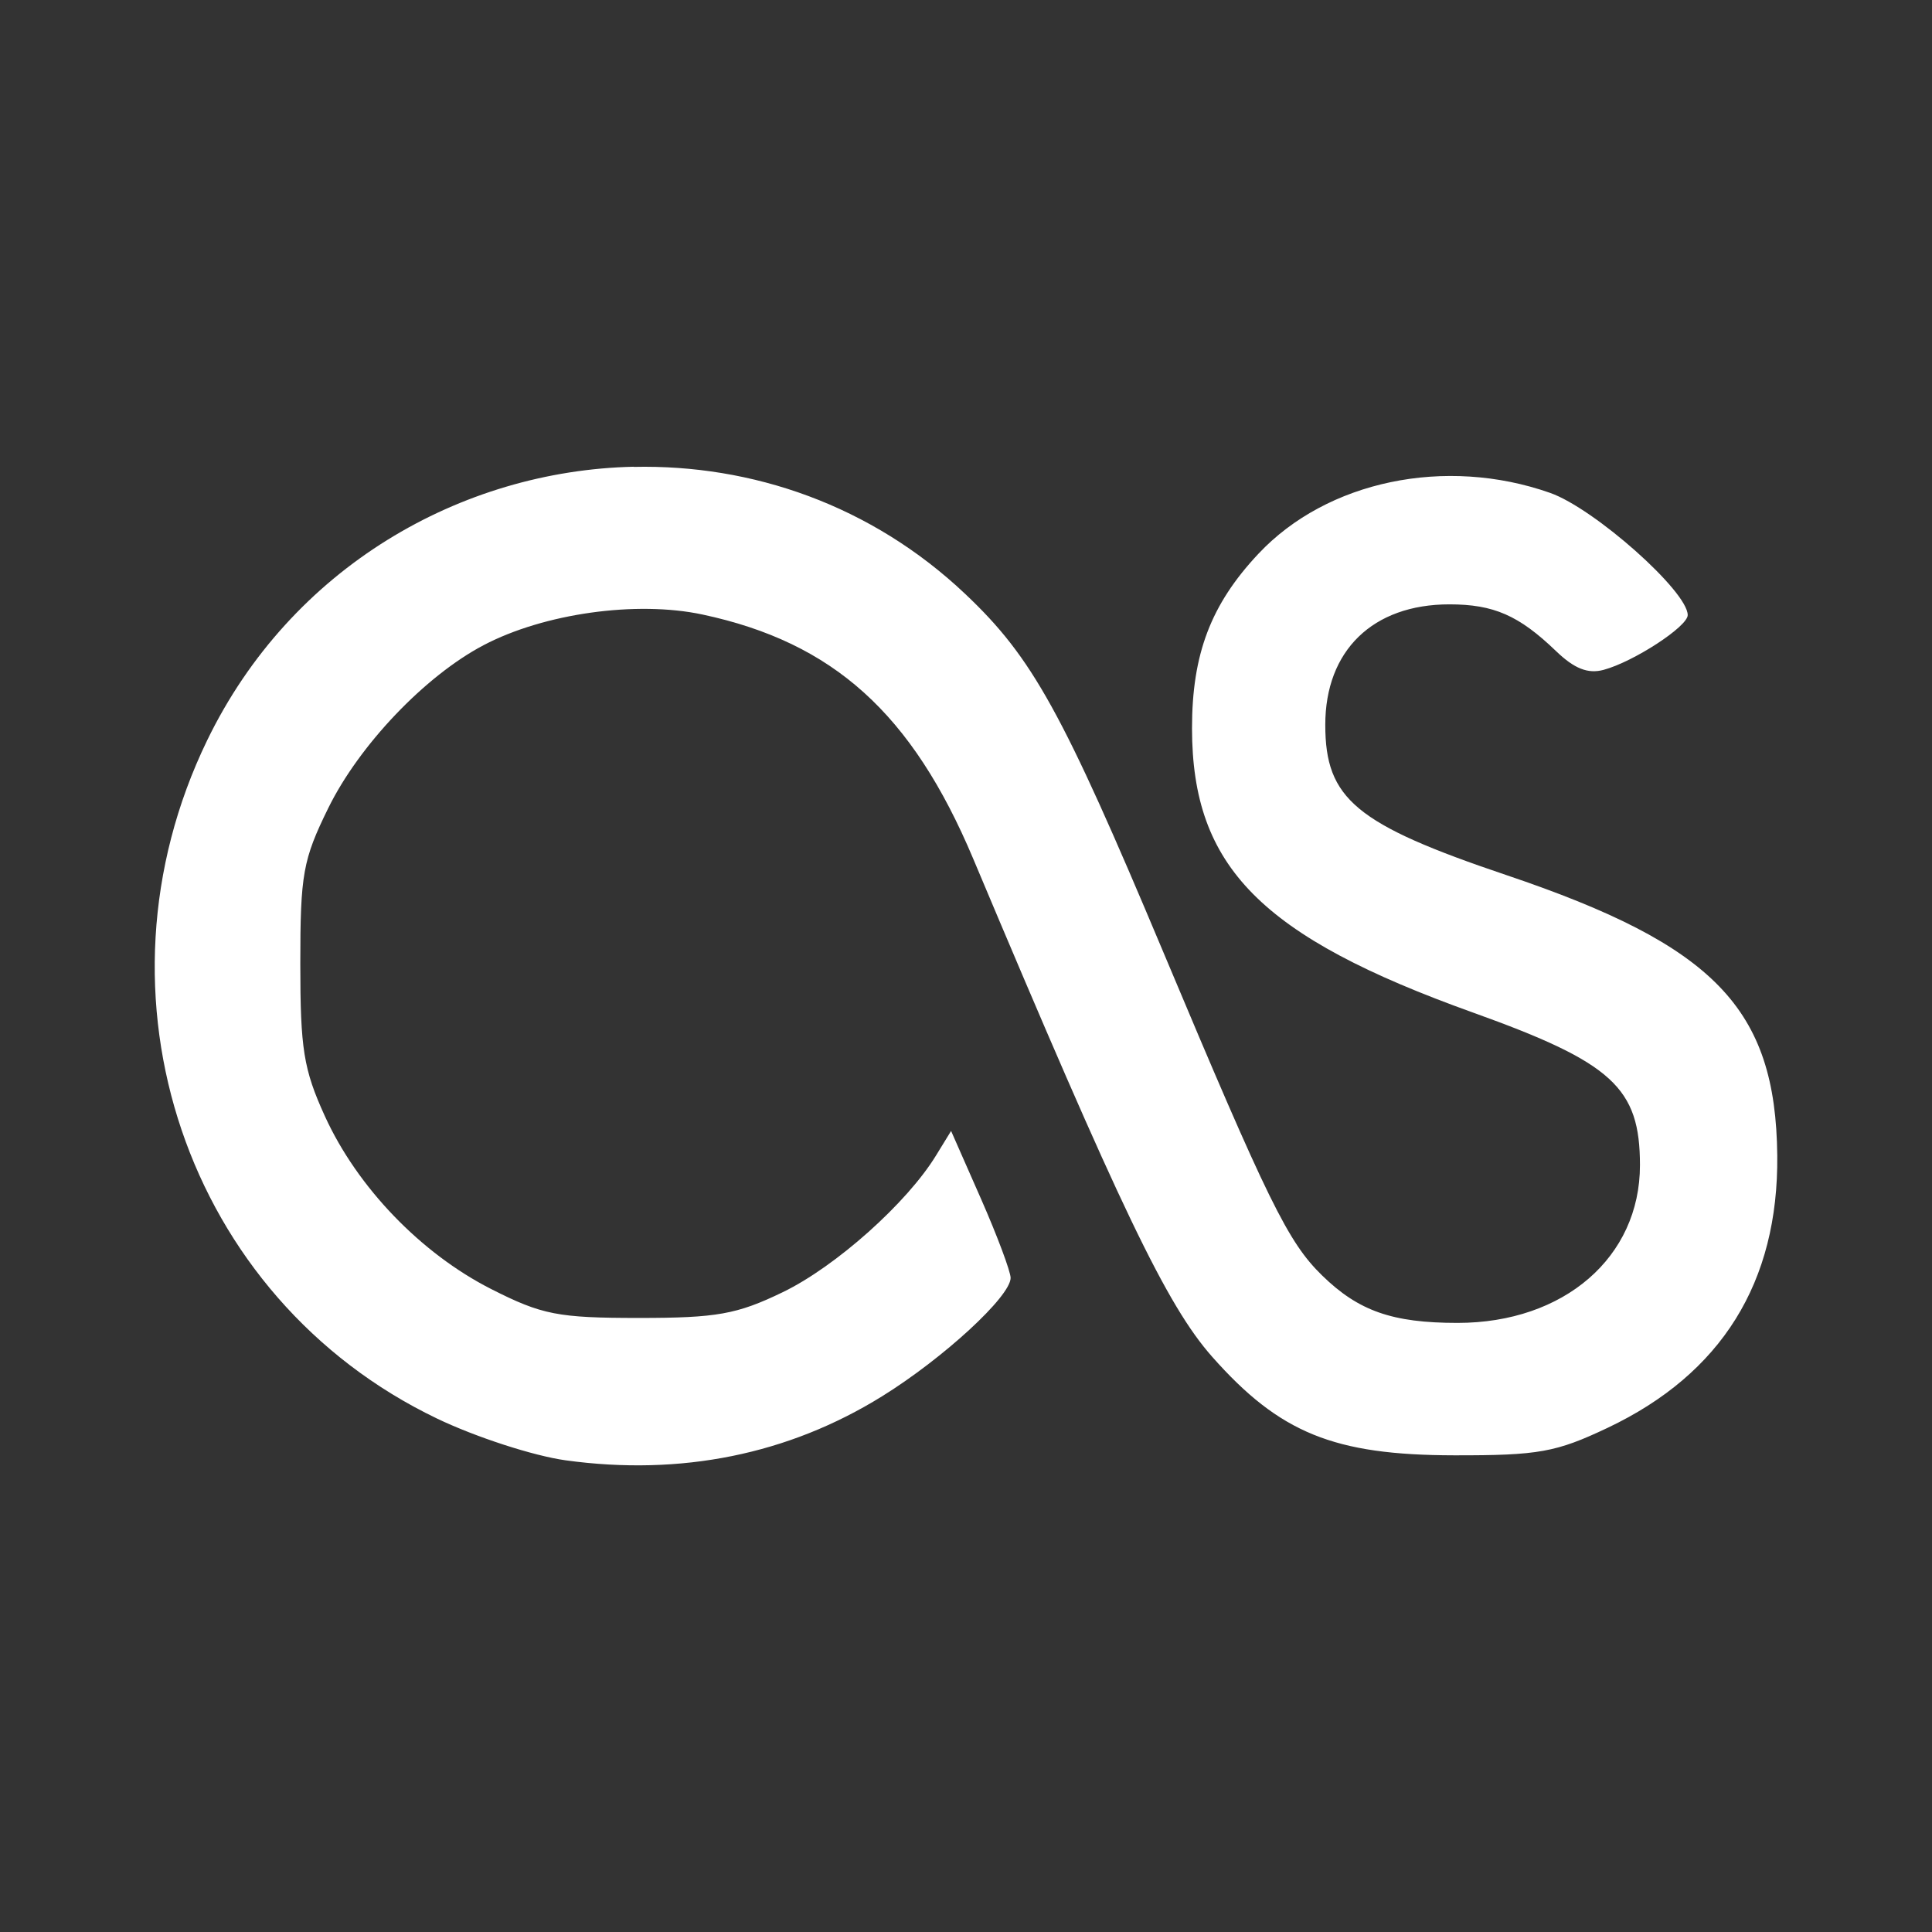 <?xml version="1.0" encoding="UTF-8" standalone="no"?>
<!-- Created with Inkscape (http://www.inkscape.org/) -->

<svg
   xmlns:dc="http://purl.org/dc/elements/1.1/"
   xmlns:cc="http://creativecommons.org/ns#"
   xmlns:rdf="http://www.w3.org/1999/02/22-rdf-syntax-ns#"
   xmlns:svg="http://www.w3.org/2000/svg"
   xmlns="http://www.w3.org/2000/svg"
   xmlns:inkscape="http://www.inkscape.org/namespaces/inkscape"
   version="1.1"
   width="100%"
   height="100%"
   viewBox="0 0 512 512"
   id="svg2">
  <rect x="0" y="0" width="512" height="512" fill="#333333" stroke="none"/>
  <defs
     id="defs4">
    <clipPath
       id="0">
      <path
         d="M 26,0 C 11.603,0 0,11.603 0,26 v 460 c 0,14.397 11.603,26 26,26 h 460 c 14.397,0 26,-11.603 26,-26 V 26 C 512,11.603 500.397,0 486,0 H 26"
         inkscape:connector-curvature="0"
         id="path7" />
    </clipPath>
  </defs>
  <path
     d="M 26,0 C 11.603,0 0,11.603 0,26 v 460 c 0,14.397 11.603,26 26,26 h 460 c 14.397,0 26,-11.603 26,-26 V 26 C 512,11.603 500.397,0 486,0 H 26"
     inkscape:connector-curvature="0"
     id="path9"
     style="fill:none" />
  <g
     clip-path="url(#0)"
     id="g57"
     style="opacity:0.0">
    <path
       d="m 167.91,123.69 c -45.771,1.035 -90.79,26.658 -113.03,72.55 l 353.55,353.55 c 22.24,-45.89 67.26,-71.51 113.03,-72.55 z"
       inkscape:connector-curvature="0"
       id="path59" />
    <path
       d="M 54.876,196.23 C 28.914,249.8 40.612,311.3 79.701,350.39 l 353.55,353.55 C 394.161,664.85 382.465,603.35 408.426,549.78 z"
       inkscape:connector-curvature="0"
       id="path61" />
    <path
       d="m 79.7,350.39 c 10.219,10.219 22.31,18.906 36.09,25.52 l 353.55,353.55 c -13.78,-6.614 -25.87,-15.301 -36.09,-25.52 z"
       inkscape:connector-curvature="0"
       id="path63" />
    <path
       d="m 115.79,375.91 c 10.196,4.893 25.538,9.895 34.11,11.08 l 353.55,353.55 c -8.571,-1.181 -23.914,-6.183 -34.11,-11.08 z"
       inkscape:connector-curvature="0"
       id="path65" />
    <path
       d="m 149.9,386.99 c 30.537,4.207 59,-1.562 83.81,-16.939 l 353.55,353.55 c -24.803,15.377 -53.27,21.15 -83.81,16.939 z"
       inkscape:connector-curvature="0"
       id="path67" />
    <path
       d="m 233.71,370.05 c 16.315,-10.113 34.11,-26.502 34.11,-31.406 l 353.55,353.55 c 0,4.904 -17.795,21.293 -34.11,31.406 z"
       inkscape:connector-curvature="0"
       id="path69" />
    <path
       d="m 267.82,338.64 c 0,-1.662 -3.52,-11.11 -7.864,-20.982 l 353.55,353.55 c 4.344,9.876 7.864,19.32 7.864,20.982 z"
       inkscape:connector-curvature="0"
       id="path71" />
    <path
       d="m 259.95,317.66 -7.912,-17.959 353.55,353.55 7.912,17.959 z"
       inkscape:connector-curvature="0"
       id="path73" />
    <path
       d="m 252.04,299.7 -4,6.515 353.55,353.55 4,-6.515 z"
       inkscape:connector-curvature="0"
       id="path75" />
    <path
       d="m 248.04,306.22 c -7.687,12.568 -26.542,29.41 -40.578,36.2 l 353.55,353.55 c 14.04,-6.795 32.892,-23.637 40.578,-36.2 z"
       inkscape:connector-curvature="0"
       id="path77" />
    <path
       d="m 207.46,342.42 c -12.181,5.895 -17.517,6.841 -38.16,6.841 l 353.55,353.55 c 20.642,0 25.978,-0.946 38.16,-6.841 z"
       inkscape:connector-curvature="0"
       id="path79" />
    <path
       d="m 169.3,349.26 c -21.421,0 -25.656,-0.823 -39.09,-7.632 l 353.55,353.55 c 13.433,6.808 17.668,7.632 39.09,7.632 z"
       inkscape:connector-curvature="0"
       id="path81" />
    <path
       d="m 130.21,341.63 c -8.754,-4.437 -17.12,-10.656 -24.421,-17.958 l 353.55,353.55 c 7.302,7.302 15.668,13.521 24.421,17.958 z"
       inkscape:connector-curvature="0"
       id="path83" />
    <path
       d="M 105.79,323.67 C 97.542,315.422 90.65,305.792 86.096,295.791 l 353.55,353.55 c 4.555,10 11.445,19.631 19.694,27.879 z"
       inkscape:connector-curvature="0"
       id="path85" />
    <path
       d="m 86.1,295.79 c -5.666,-12.44 -6.515,-17.82 -6.515,-40.444 l 353.55,353.55 c 0,22.624 0.849,28 6.515,40.444 z"
       inkscape:connector-curvature="0"
       id="path87" />
    <path
       d="m 79.58,255.35 c 0,-23.671 0.682,-27.5 7.399,-41.18 l 353.55,353.55 c -6.717,13.684 -7.399,17.512 -7.399,41.18 z"
       inkscape:connector-curvature="0"
       id="path89" />
    <path
       d="m 86.982,214.17 c 8.205,-16.717 25.689,-35.05 41.14,-43.18 l 353.55,353.55 c -15.448,8.135 -32.932,26.468 -41.14,43.18 z"
       inkscape:connector-curvature="0"
       id="path91" />
    <path
       d="m 128.12,170.98 c 16.02,-8.434 40.519,-11.877 58.03,-8.144 l 353.55,353.55 c -17.511,-3.733 -42.01,-0.29 -58.03,8.144 z"
       inkscape:connector-curvature="0"
       id="path93" />
    <path
       d="m 186.15,162.84 c 18.932,4.04 33.744,11.473 45.93,23.66 l 353.55,353.55 c -12.187,-12.187 -26.999,-19.623 -45.931,-23.66 z"
       inkscape:connector-curvature="0"
       id="path95" />
    <path
       d="m 232.08,186.5 c 10.141,10.141 18.465,23.573 25.83,41.07 l 353.55,353.55 c -7.366,-17.499 -15.689,-30.931 -25.83,-41.07 z"
       inkscape:connector-curvature="0"
       id="path97" />
    <path
       d="m 257.91,227.57 c 39.1,92.94 51.32,118.4 63.33,131.98 L 674.79,713.1 C 662.77,699.519 650.56,674.06 611.46,581.12 z"
       inkscape:connector-curvature="0"
       id="path99" />
    <path
       d="m 321.24,359.55 c 1.81,2.046 3.585,3.944 5.345,5.704 l 353.55,353.55 c -1.76,-1.76 -3.535,-3.659 -5.345,-5.704 z"
       inkscape:connector-curvature="0"
       id="path101" />
    <path
       d="m 326.59,365.26 c 15.628,15.628 30.13,20.356 58.777,20.402 l 353.55,353.55 c -28.643,-0.045 -43.15,-4.774 -58.777,-20.402 z"
       inkscape:connector-curvature="0"
       id="path103" />
    <path
       d="m 385.36,385.66 c 22.411,0.036 26.983,-0.791 40.718,-7.306 l 353.55,353.55 c -13.736,6.515 -18.307,7.341 -40.718,7.306 z"
       inkscape:connector-curvature="0"
       id="path105" />
    <path
       d="m 426.08,378.35 c 30.16,-14.315 45.25,-38.541 44.912,-72.13 l 353.55,353.55 c 0.34,33.592 -14.748,57.818 -44.912,72.13 z"
       inkscape:connector-curvature="0"
       id="path107" />
    <path
       d="m 470.99,306.22 c -0.204,-19.882 -4.521,-33.981 -16.03,-45.49 l 353.55,353.55 c 11.514,11.514 15.831,25.612 16.03,45.49 z"
       inkscape:connector-curvature="0"
       id="path109" />
    <path
       d="m 454.96,260.72 c -11.05,-11.05 -28.713,-19.711 -55.726,-28.822 l 353.55,353.55 c 27.01,9.11 44.681,17.776 55.726,28.822 z"
       inkscape:connector-curvature="0"
       id="path111" />
    <path
       d="m 399.23,231.9 c -22.06,-7.439 -34.396,-12.815 -41.02,-19.444 l 353.55,353.55 c 6.629,6.629 18.968,12.01 41.02,19.444 z"
       inkscape:connector-curvature="0"
       id="path113" />
    <path
       d="m 358.21,212.46 c -5.381,-5.381 -6.999,-11.586 -6.999,-20.39 l 353.55,353.55 c 0,8.803 1.619,15.01 6.999,20.39 z"
       inkscape:connector-curvature="0"
       id="path115" />
    <path
       d="m 351.21,192.07 c 0,-19.701 12.608,-31.924 32.895,-31.924 l 353.55,353.55 c -20.286,0 -32.895,12.223 -32.895,31.924 z"
       inkscape:connector-curvature="0"
       id="path117" />
    <path
       d="m 384.1,160.14 c 11.733,0 18.411,2.916 28.25,12.379 l 353.55,353.55 c -9.836,-9.463 -16.514,-12.379 -28.25,-12.379 z"
       inkscape:connector-curvature="0"
       id="path119" />
    <path
       d="m 412.35,172.52 c 4.838,4.652 8.439,6.102 12.611,4.98 l 353.55,353.55 c -4.173,1.123 -7.773,-0.328 -12.611,-4.98 z"
       inkscape:connector-curvature="0"
       id="path121" />
    <path
       d="m 424.96,177.5 c 7.961,-2.144 22.291,-11.475 22.291,-14.519 l 353.55,353.55 c 0,3.044 -14.33,12.375 -22.291,14.519 z"
       inkscape:connector-curvature="0"
       id="path123" />
    <path
       d="m 447.25,162.98 c 0,-2.395 -3.59,-7.07 -8.683,-12.16 l 353.55,353.55 c 5.094,5.094 8.683,9.765 8.683,12.16 z"
       inkscape:connector-curvature="0"
       id="path125" />
    <path
       d="m 438.57,150.82 c -8.277,-8.277 -20.526,-17.67 -27.8,-20.228 l 353.55,353.55 c 7.274,2.558 19.523,11.951 27.8,20.228 z"
       inkscape:connector-curvature="0"
       id="path127" />
    <path
       d="m 410.77,130.6 c -27.739,-9.757 -59.13,-3.188 -77.29,16.15 L 687.03,500.3 c 18.17,-19.336 49.555,-25.905 77.29,-16.15 z"
       inkscape:connector-curvature="0"
       id="path129" />
    <path
       d="m 333.48,146.74 c -12.622,13.432 -17.609,26.619 -17.591,46.3 l 353.55,353.55 c -0.018,-19.677 4.969,-32.865 17.591,-46.3 z"
       inkscape:connector-curvature="0"
       id="path131" />
    <path
       d="m 315.88,193.04 c 0.02,18.473 4.644,32.31 16.412,44.08 l 353.55,353.55 C 674.074,578.902 669.45,565.06 669.43,546.59 z"
       inkscape:connector-curvature="0"
       id="path133" />
    <path
       d="m 332.3,237.12 c 11.604,11.604 30.16,21.19 58.09,31.21 l 353.55,353.55 c -27.934,-10.02 -46.48,-19.607 -58.09,-31.21 z"
       inkscape:connector-curvature="0"
       id="path135" />
    <path
       d="m 390.39,268.34 c 19.39,6.957 30.604,12.09 36.884,18.371 l 353.55,353.55 c -6.279,-6.279 -17.493,-11.414 -36.884,-18.371 z"
       inkscape:connector-curvature="0"
       id="path137" />
    <path
       d="m 427.27,286.71 c 5.686,5.686 7.325,12.31 7.325,22.07 l 353.55,353.55 c 0,-9.764 -1.64,-16.388 -7.325,-22.07 z"
       inkscape:connector-curvature="0"
       id="path139" />
    <path
       d="m 434.59,308.78 c 0,24.377 -20.11,41.785 -48.35,41.785 l 353.55,353.55 c 28.24,0 48.35,-17.408 48.35,-41.785 z"
       inkscape:connector-curvature="0"
       id="path141" />
    <path
       d="m 386.24,350.56 c -17.257,0 -26.22,-3.144 -35.873,-12.565 l 353.55,353.55 c 9.654,9.422 18.615,12.565 35.873,12.565 z"
       inkscape:connector-curvature="0"
       id="path143" />
    <path
       d="m 350.37,338 c -0.172,-0.168 -0.343,-0.337 -0.513,-0.507 l 353.55,353.55 c 0.17,0.17 0.341,0.339 0.513,0.507 z"
       inkscape:connector-curvature="0"
       id="path145" />
    <path
       d="m 349.86,337.49 c -8.755,-8.755 -14.274,-20.18 -41.648,-85.35 l 353.55,353.55 c 27.374,65.17 32.893,76.59 41.648,85.35 z"
       inkscape:connector-curvature="0"
       id="path147" />
    <path
       d="M 308.21,252.14 C 283.11,192.371 274.603,176.11 258.9,160.4 l 353.55,353.55 c 15.707,15.707 24.21,31.968 49.31,91.74 z"
       inkscape:connector-curvature="0"
       id="path149" />
    <path
       d="m 258.9,160.41 c -0.984,-0.984 -1.997,-1.966 -3.043,-2.957 l 353.55,353.55 c 1.047,0.99 2.059,1.972 3.043,2.957 z"
       inkscape:connector-curvature="0"
       id="path151" />
    <path
       d="M 255.85,157.45 C 230.897,133.804 199.219,123.007 167.9,123.713 l 353.55,353.55 c 31.32,-0.706 62.994,10.09 87.95,33.737 z"
       inkscape:connector-curvature="0"
       id="path153" />
  </g>
  <path
     d="m 167.91,123.69 c -45.771,1.035 -90.79,26.658 -113.03,72.55 -32.749,67.58 -5.574,147.77 60.914,179.68 10.196,4.893 25.538,9.895 34.11,11.08 30.537,4.207 59,-1.562 83.81,-16.939 16.315,-10.113 34.11,-26.502 34.11,-31.406 0,-1.662 -3.52,-11.11 -7.864,-20.982 l -7.912,-17.959 -4,6.515 c -7.687,12.568 -26.542,29.41 -40.578,36.2 -12.181,5.895 -17.517,6.841 -38.16,6.841 -21.421,0 -25.656,-0.823 -39.09,-7.632 -18.642,-9.448 -35.527,-26.983 -44.12,-45.837 -5.666,-12.44 -6.515,-17.82 -6.515,-40.444 0,-23.671 0.682,-27.5 7.399,-41.18 8.205,-16.717 25.689,-35.05 41.14,-43.18 16.02,-8.434 40.519,-11.877 58.03,-8.144 34.686,7.396 55.54,26.2 71.76,64.732 39.1,92.94 51.32,118.4 63.33,131.98 17.884,20.21 32.25,26.06 64.12,26.11 22.411,0.036 26.983,-0.791 40.718,-7.306 30.16,-14.315 45.25,-38.541 44.912,-72.13 -0.399,-38.955 -16.59,-55.709 -71.76,-74.32 -39.961,-13.477 -48.02,-20.19 -48.02,-39.834 0,-19.701 12.608,-31.924 32.895,-31.924 11.733,0 18.411,2.916 28.25,12.379 4.838,4.652 8.439,6.102 12.611,4.98 7.961,-2.144 22.291,-11.475 22.291,-14.519 0,-6.287 -24.733,-28.26 -36.483,-32.388 -27.739,-9.757 -59.13,-3.188 -77.29,16.15 -12.622,13.432 -17.609,26.619 -17.591,46.3 0.04,36.689 18.24,55.11 74.5,75.29 36.948,13.256 44.21,19.898 44.21,40.444 0,24.377 -20.11,41.785 -48.35,41.785 -17.257,0 -26.22,-3.144 -35.873,-12.565 -9.06,-8.839 -14.257,-19.418 -42.16,-85.86 -26.676,-63.51 -34.607,-77.896 -52.36,-94.69 -24.953,-23.646 -56.631,-34.443 -87.95,-33.737"
     inkscape:connector-curvature="0"
     id="path155"
     style="fill:#ffffff" />
</svg>
